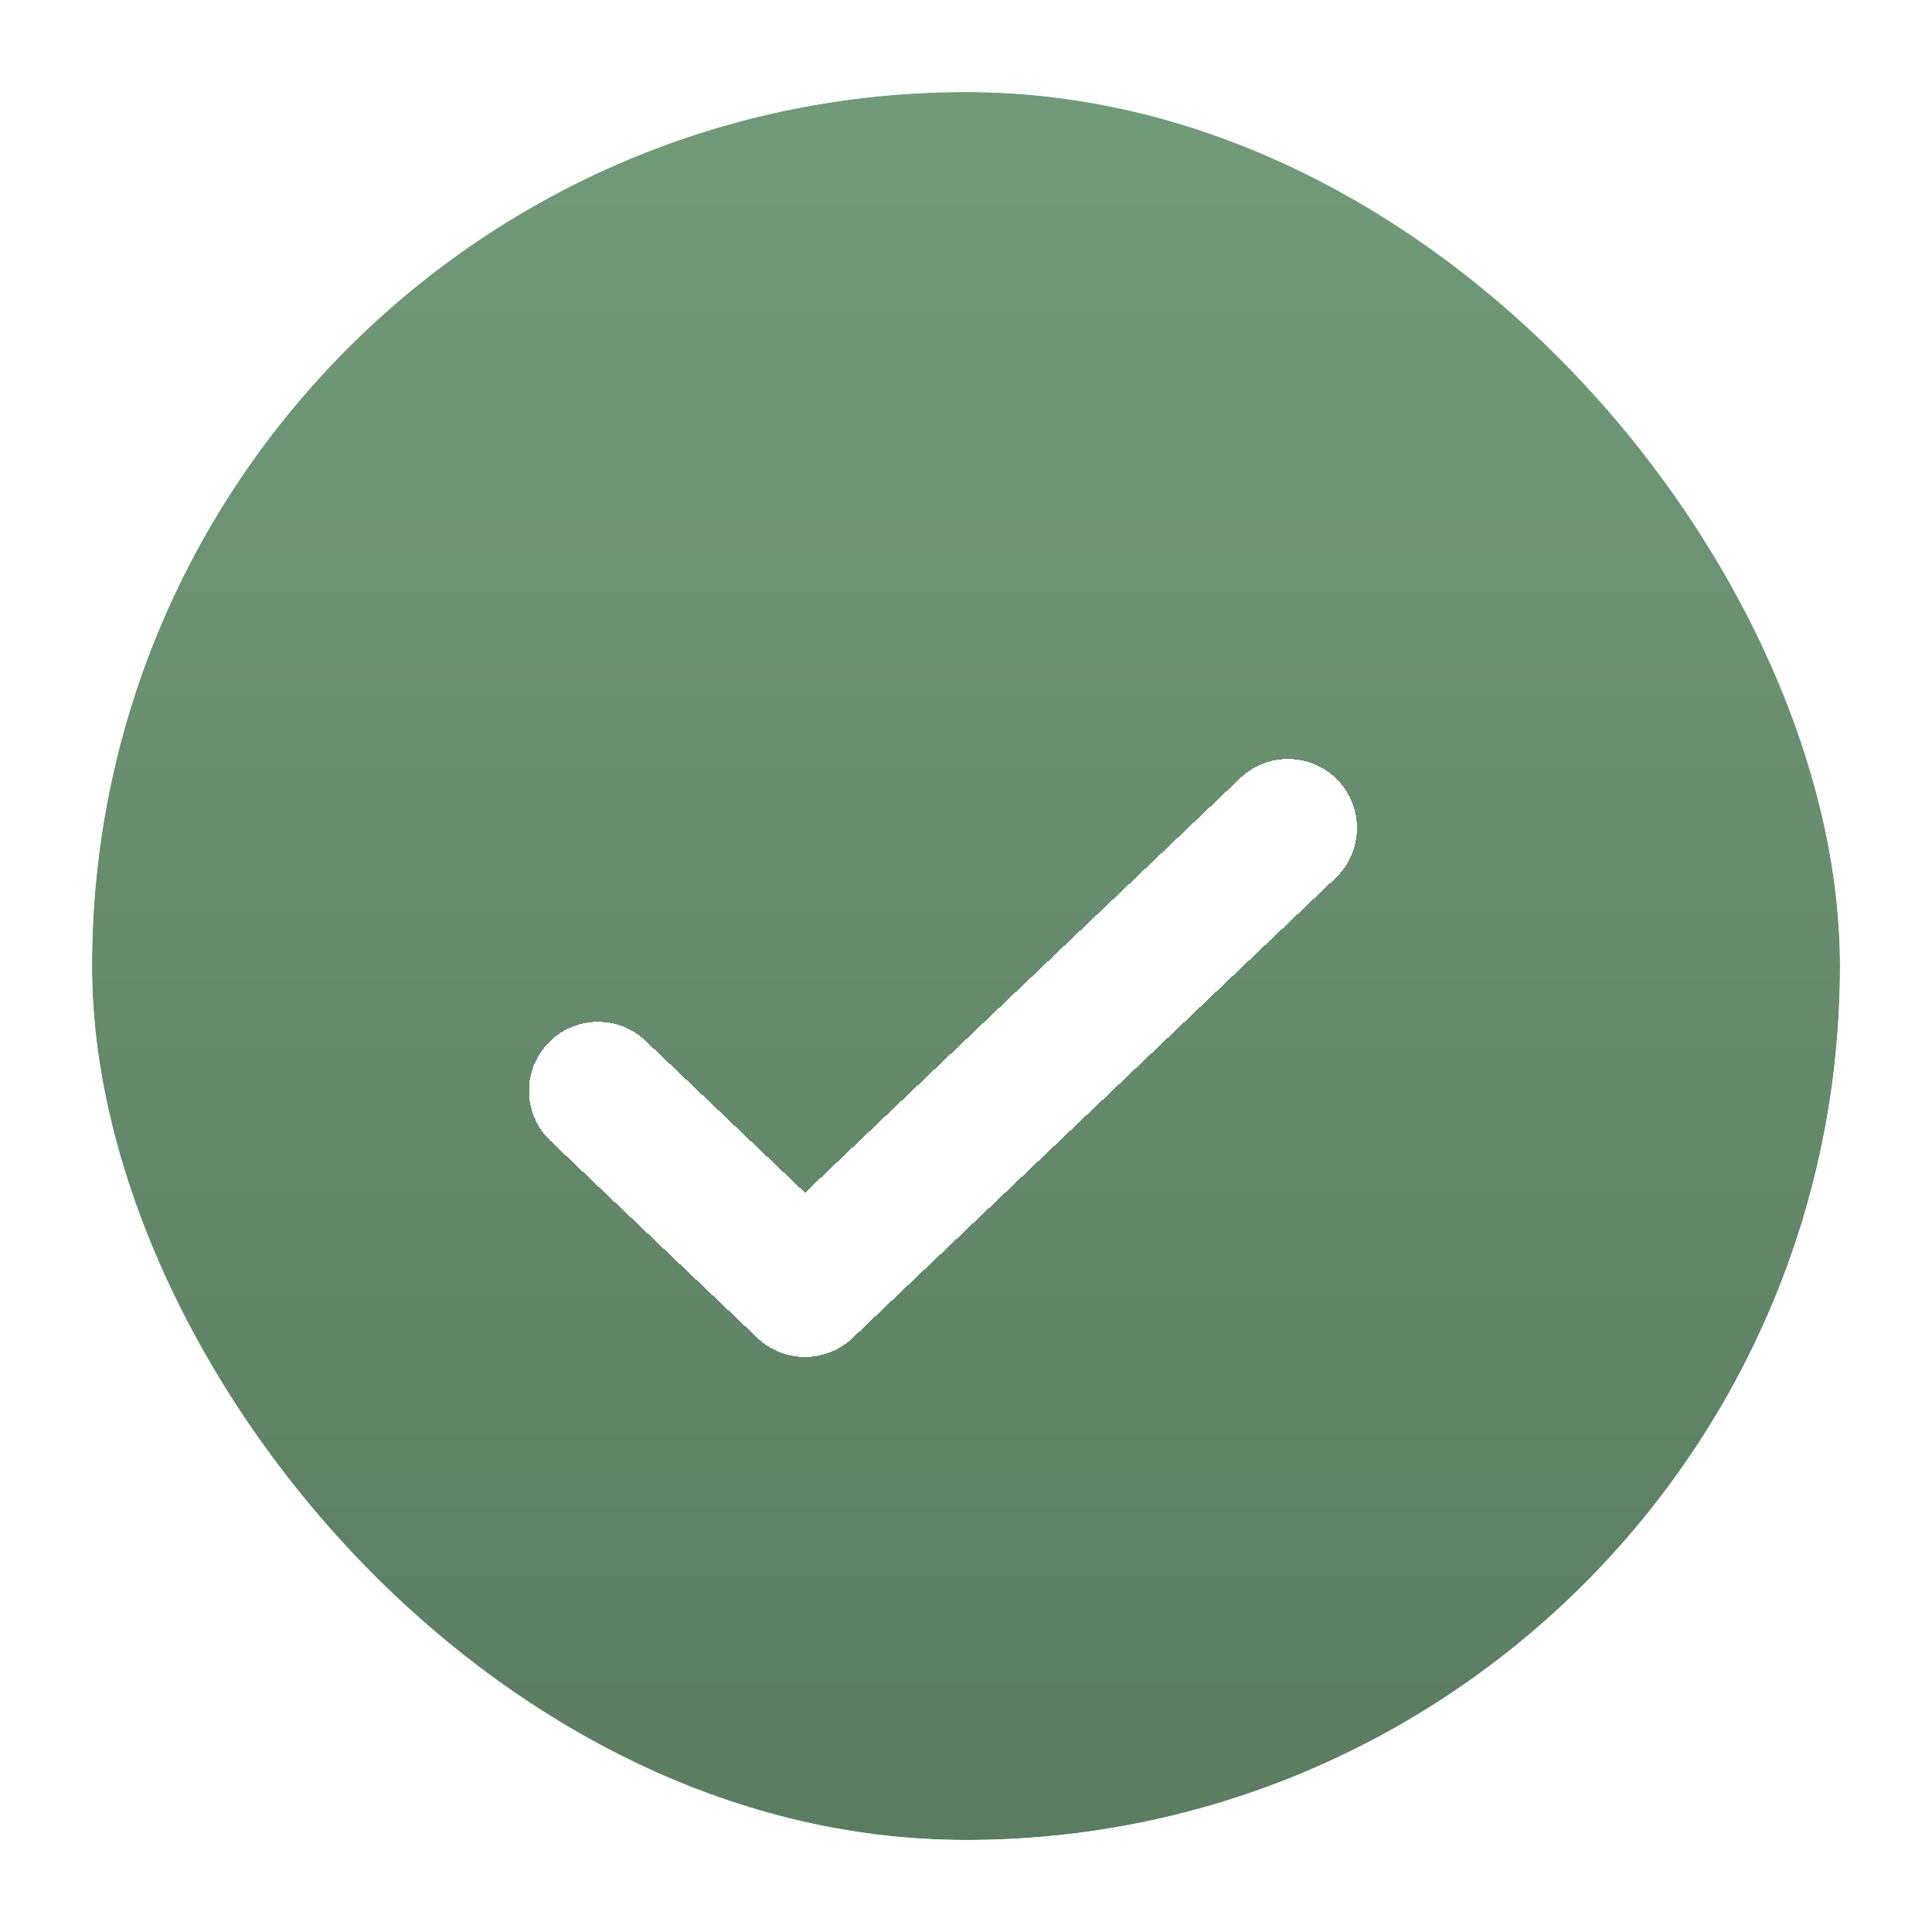<svg width="42" height="42" viewBox="0 0 42 42" fill="none" xmlns="http://www.w3.org/2000/svg">
<g clip-path="url(#clip0_311_2673)">
<path d="M21 40.027C32.046 40.027 41 31.291 41 20.514C41 9.737 32.046 1 21 1C9.954 1 1 9.737 1 20.514C1 31.291 9.954 40.027 21 40.027Z" fill="#729B79"/>
<path d="M21 40.027C32.046 40.027 41 31.291 41 20.514C41 9.737 32.046 1 21 1C9.954 1 1 9.737 1 20.514C1 31.291 9.954 40.027 21 40.027Z" fill="url(#paint0_linear_311_2673)" fill-opacity="0.2"/>
<g filter="url(#filter0_d_311_2673)">
<path d="M13 21.714L17.5 26L28 16" stroke="white" stroke-width="3" stroke-linecap="round" stroke-linejoin="round" shape-rendering="crispEdges"/>
</g>
</g>
<rect x="1" y="1" width="40" height="40" rx="20" stroke="white" stroke-width="2"/>
<defs>
<filter id="filter0_d_311_2673" x="11.5" y="14.5" width="18" height="15" filterUnits="userSpaceOnUse" color-interpolation-filters="sRGB">
<feFlood flood-opacity="0" result="BackgroundImageFix"/>
<feColorMatrix in="SourceAlpha" type="matrix" values="0 0 0 0 0 0 0 0 0 0 0 0 0 0 0 0 0 0 127 0" result="hardAlpha"/>
<feOffset dy="2"/>
<feComposite in2="hardAlpha" operator="out"/>
<feColorMatrix type="matrix" values="0 0 0 0 0 0 0 0 0 0 0 0 0 0 0 0 0 0 0.15 0"/>
<feBlend mode="normal" in2="BackgroundImageFix" result="effect1_dropShadow_311_2673"/>
<feBlend mode="normal" in="SourceGraphic" in2="effect1_dropShadow_311_2673" result="shape"/>
</filter>
<linearGradient id="paint0_linear_311_2673" x1="21" y1="1" x2="21" y2="40.027" gradientUnits="userSpaceOnUse">
<stop stop-opacity="0"/>
<stop offset="1"/>
</linearGradient>
<clipPath id="clip0_311_2673">
<rect x="2" y="2" width="38" height="38" rx="19" fill="white"/>
</clipPath>
</defs>
</svg>
